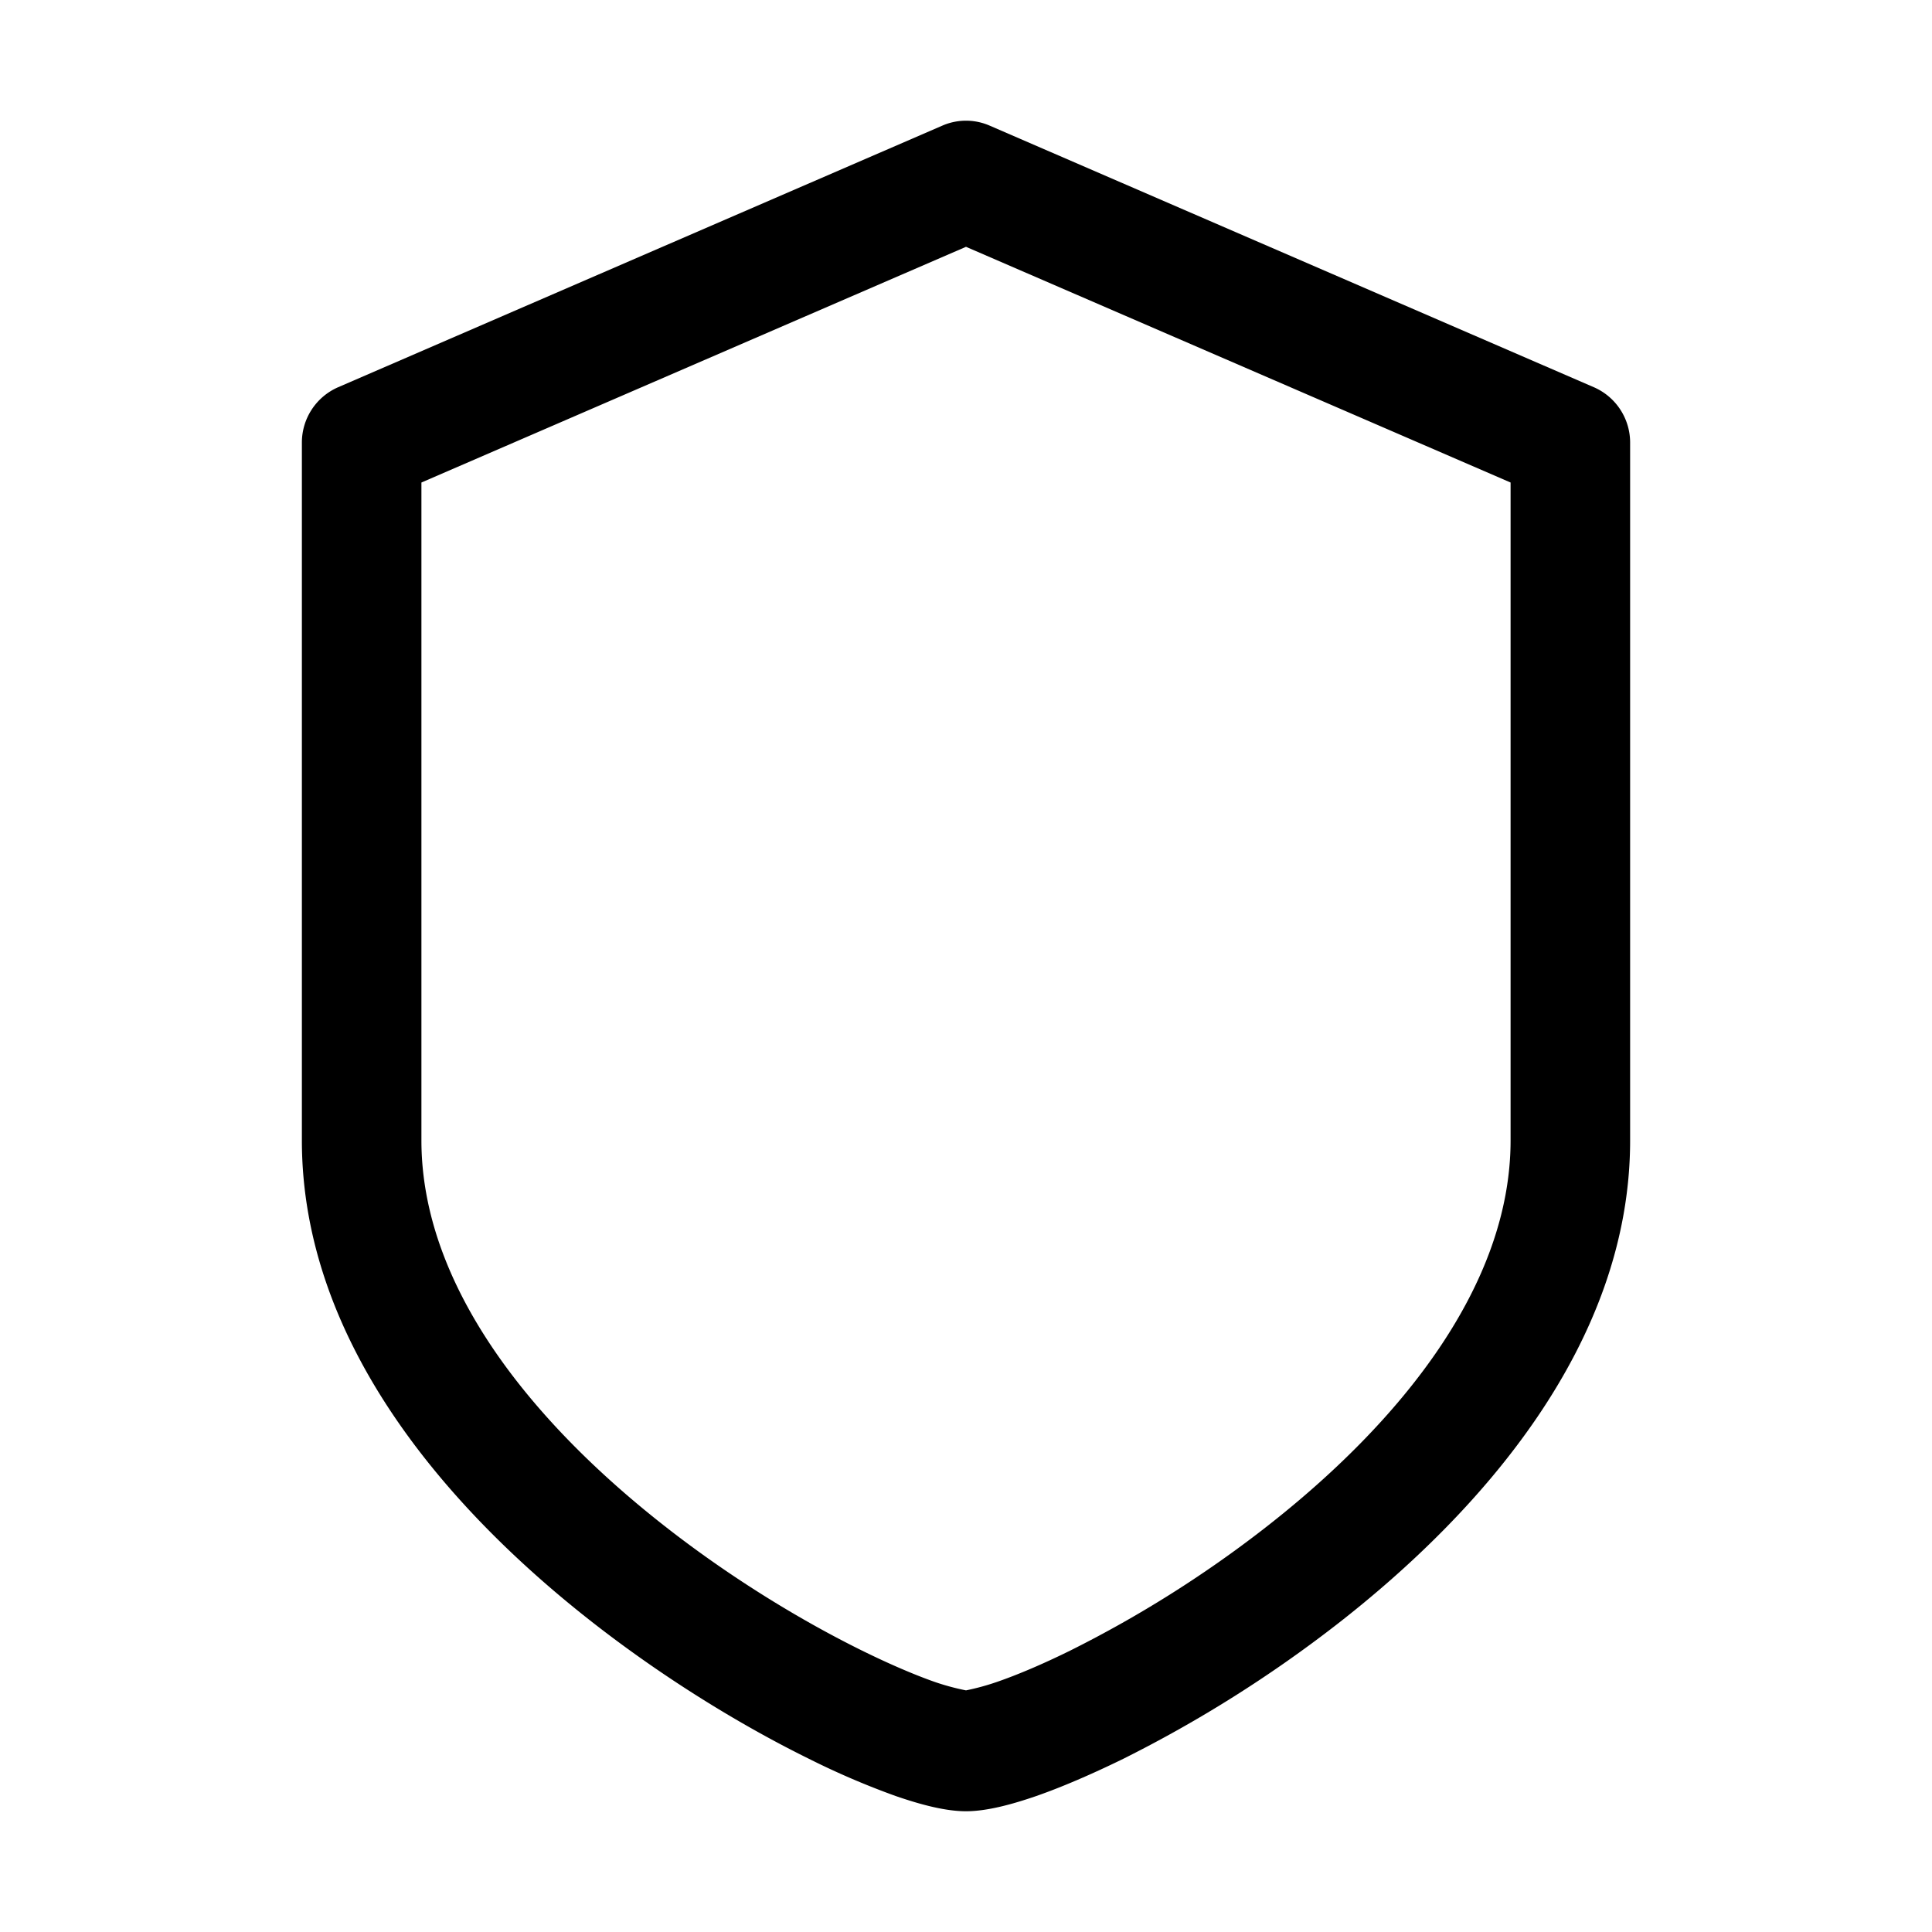 <svg xmlns="http://www.w3.org/2000/svg" width="16" height="16" fill="none"><path fill="#000" fill-rule="evenodd" d="M7.805 1.04a.49.49 0 0 1 .39 0L13.2 3.207a.5.5 0 0 1 .3.46v5.777c0 1.69-1.24 3.084-2.428 4.008a10.63 10.63 0 0 1-1.77 1.114c-.266.13-.511.235-.72.308C8.39 14.94 8.178 15 8 15c-.178 0-.39-.06-.582-.126a6.531 6.531 0 0 1-.72-.309c-.53-.261-1.161-.64-1.77-1.113C3.739 12.528 2.5 11.135 2.5 9.444V3.667a.5.5 0 0 1 .3-.46L7.805 1.04ZM3.49 3.996v5.448c0 1.2.906 2.333 2.041 3.215.553.43 1.127.773 1.603 1.008.237.117.445.205.607.262a2.005 2.005 0 0 0 .259.07 2.005 2.005 0 0 0 .259-.071c.162-.056.37-.143.607-.26a9.632 9.632 0 0 0 1.603-1.009c1.135-.882 2.041-2.016 2.041-3.215V3.996L8 2.044 3.49 3.996Z" clip-rule="evenodd"/></svg>